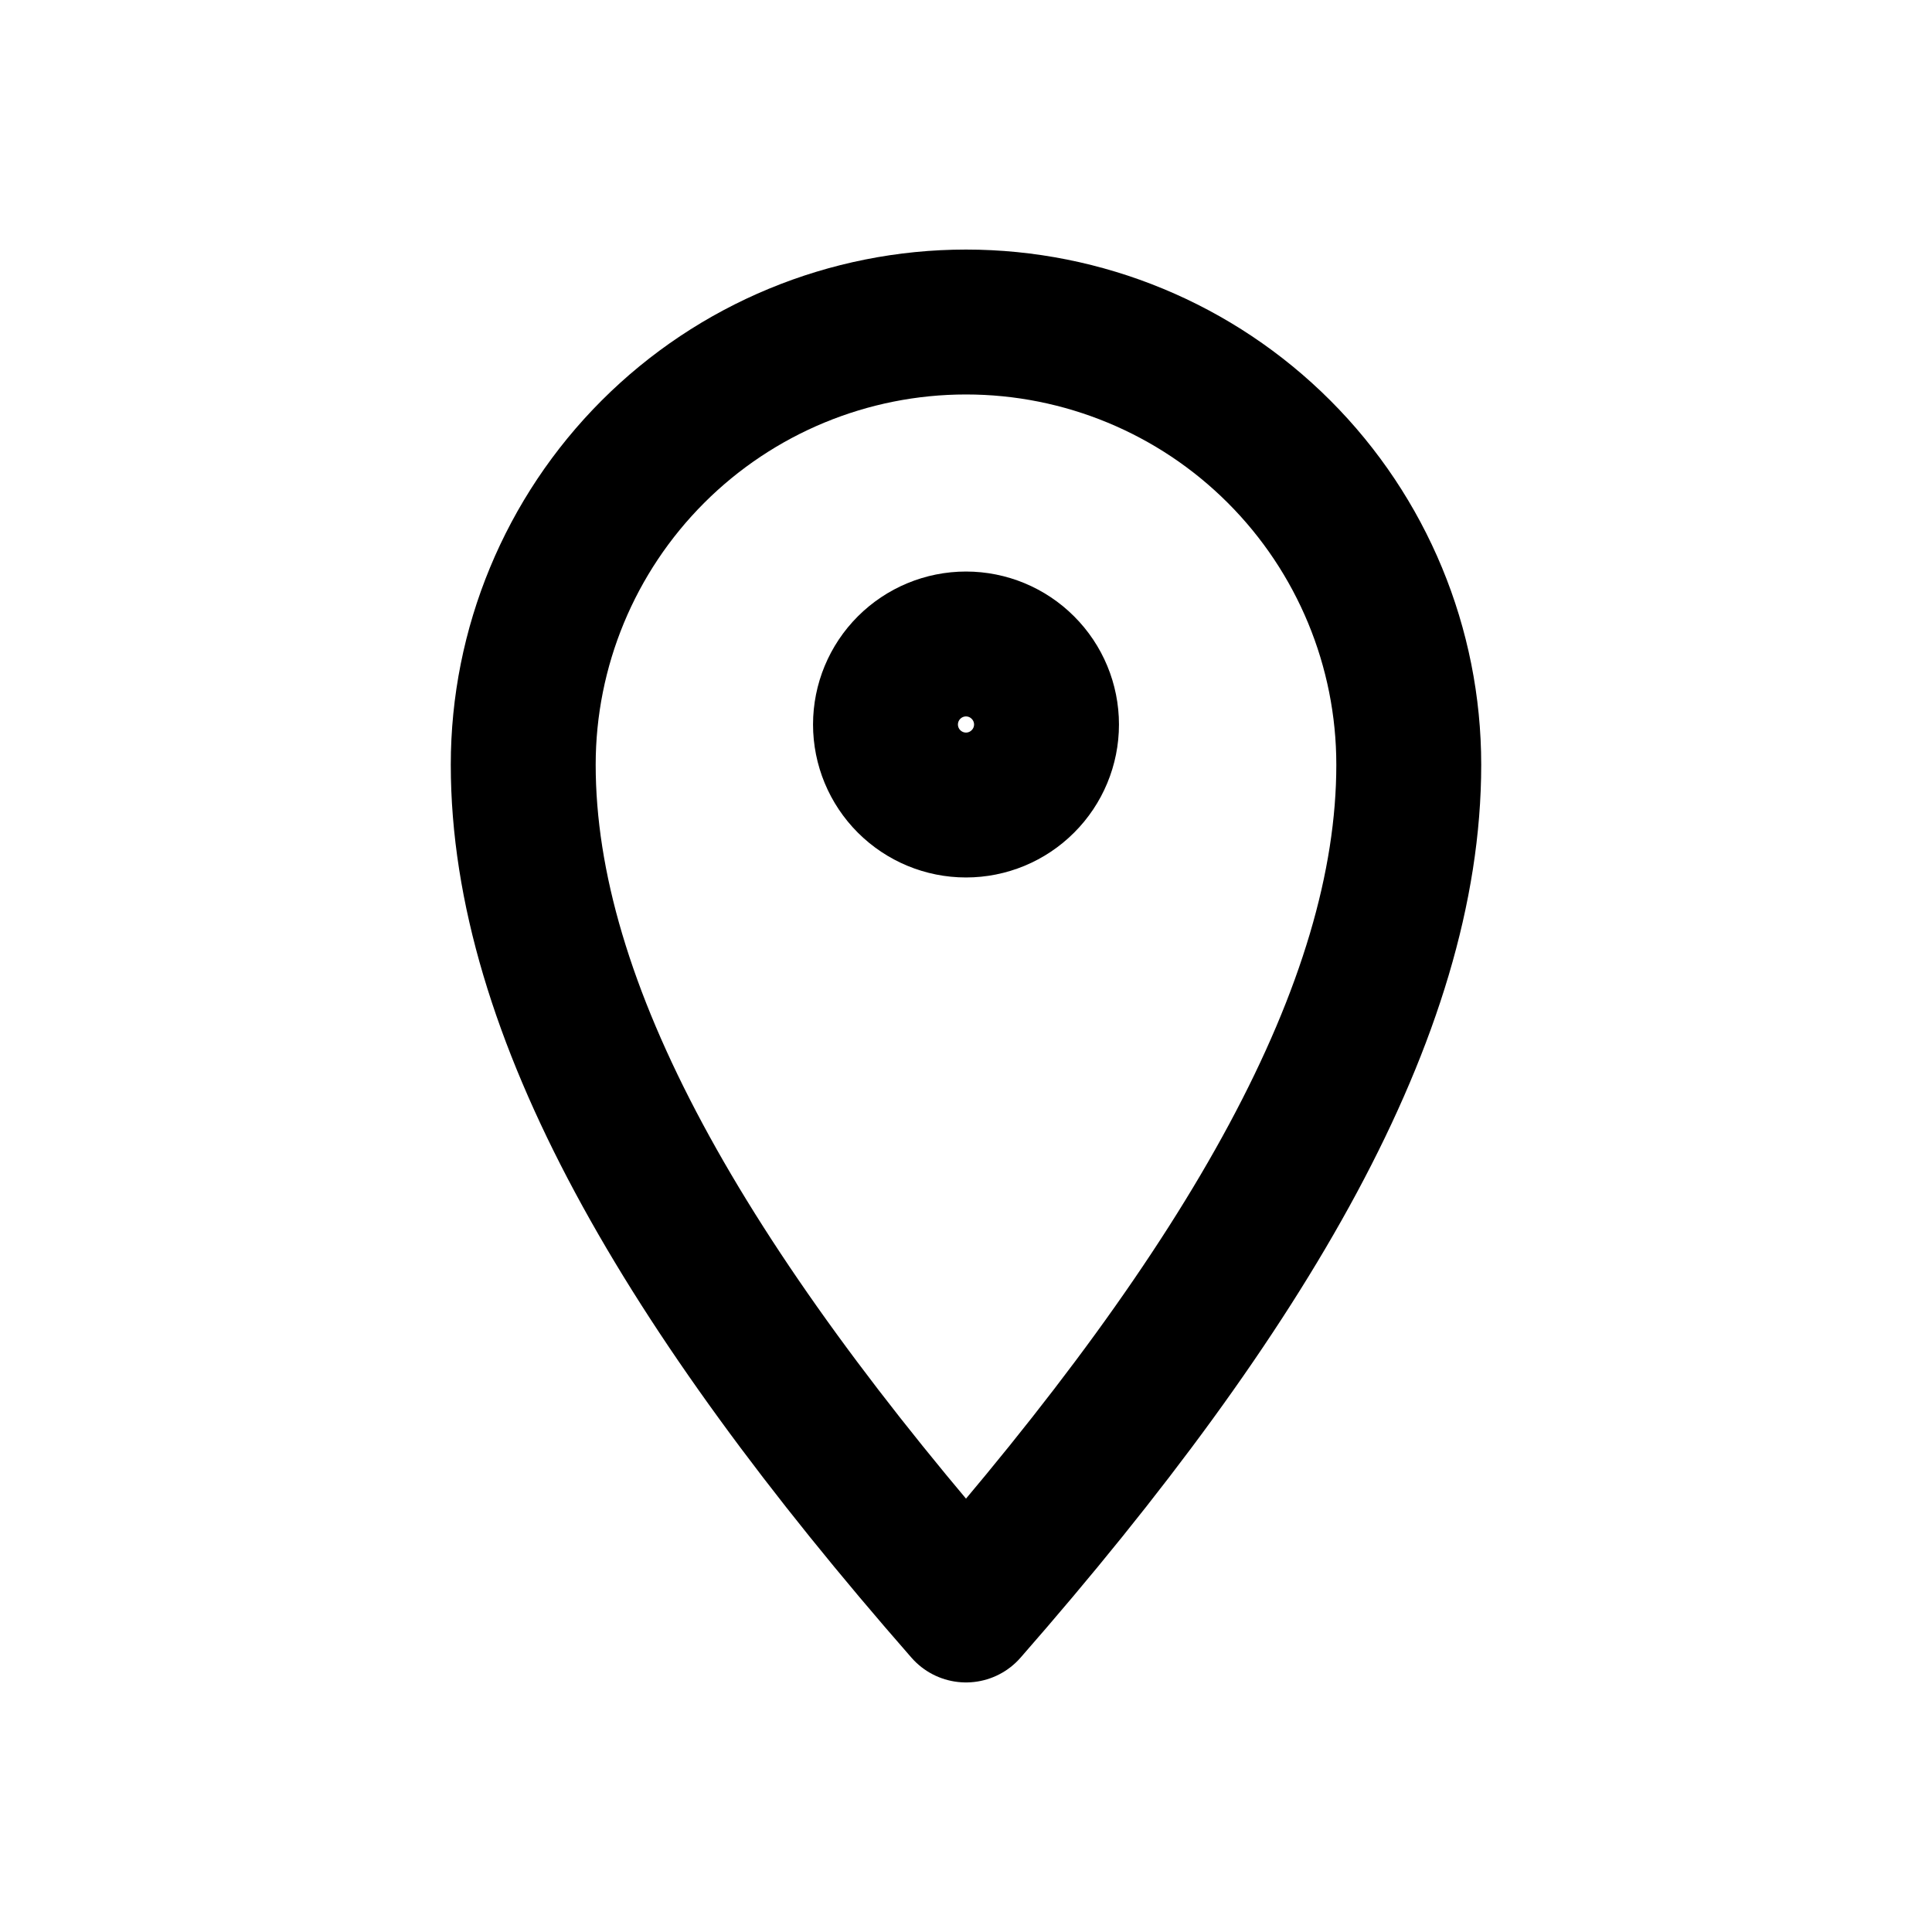 <svg width="40" height="40" viewBox="0 0 40 40" fill="none" xmlns="http://www.w3.org/2000/svg">
<path d="M21.667 15C21.667 15.442 21.491 15.866 21.178 16.178C20.866 16.491 20.442 16.667 20 16.667C19.558 16.667 19.134 16.491 18.821 16.178C18.509 15.866 18.333 15.442 18.333 15C18.333 14.558 18.509 14.134 18.821 13.822C19.134 13.509 19.558 13.333 20 13.333C20.442 13.333 20.866 13.509 21.178 13.822C21.491 14.134 21.667 14.558 21.667 15Z" stroke="black" stroke-width="3" stroke-linejoin="round"/>
<path d="M29.167 15.833C29.167 20.897 25.833 26.667 20 33.333C14.167 26.667 10.833 20.897 10.833 15.833C10.833 13.402 11.799 11.071 13.518 9.352C15.237 7.632 17.569 6.667 20 6.667C22.431 6.667 24.763 7.632 26.482 9.352C28.201 11.071 29.167 13.402 29.167 15.833Z" stroke="black" stroke-width="3" stroke-linejoin="round"/>
</svg>
